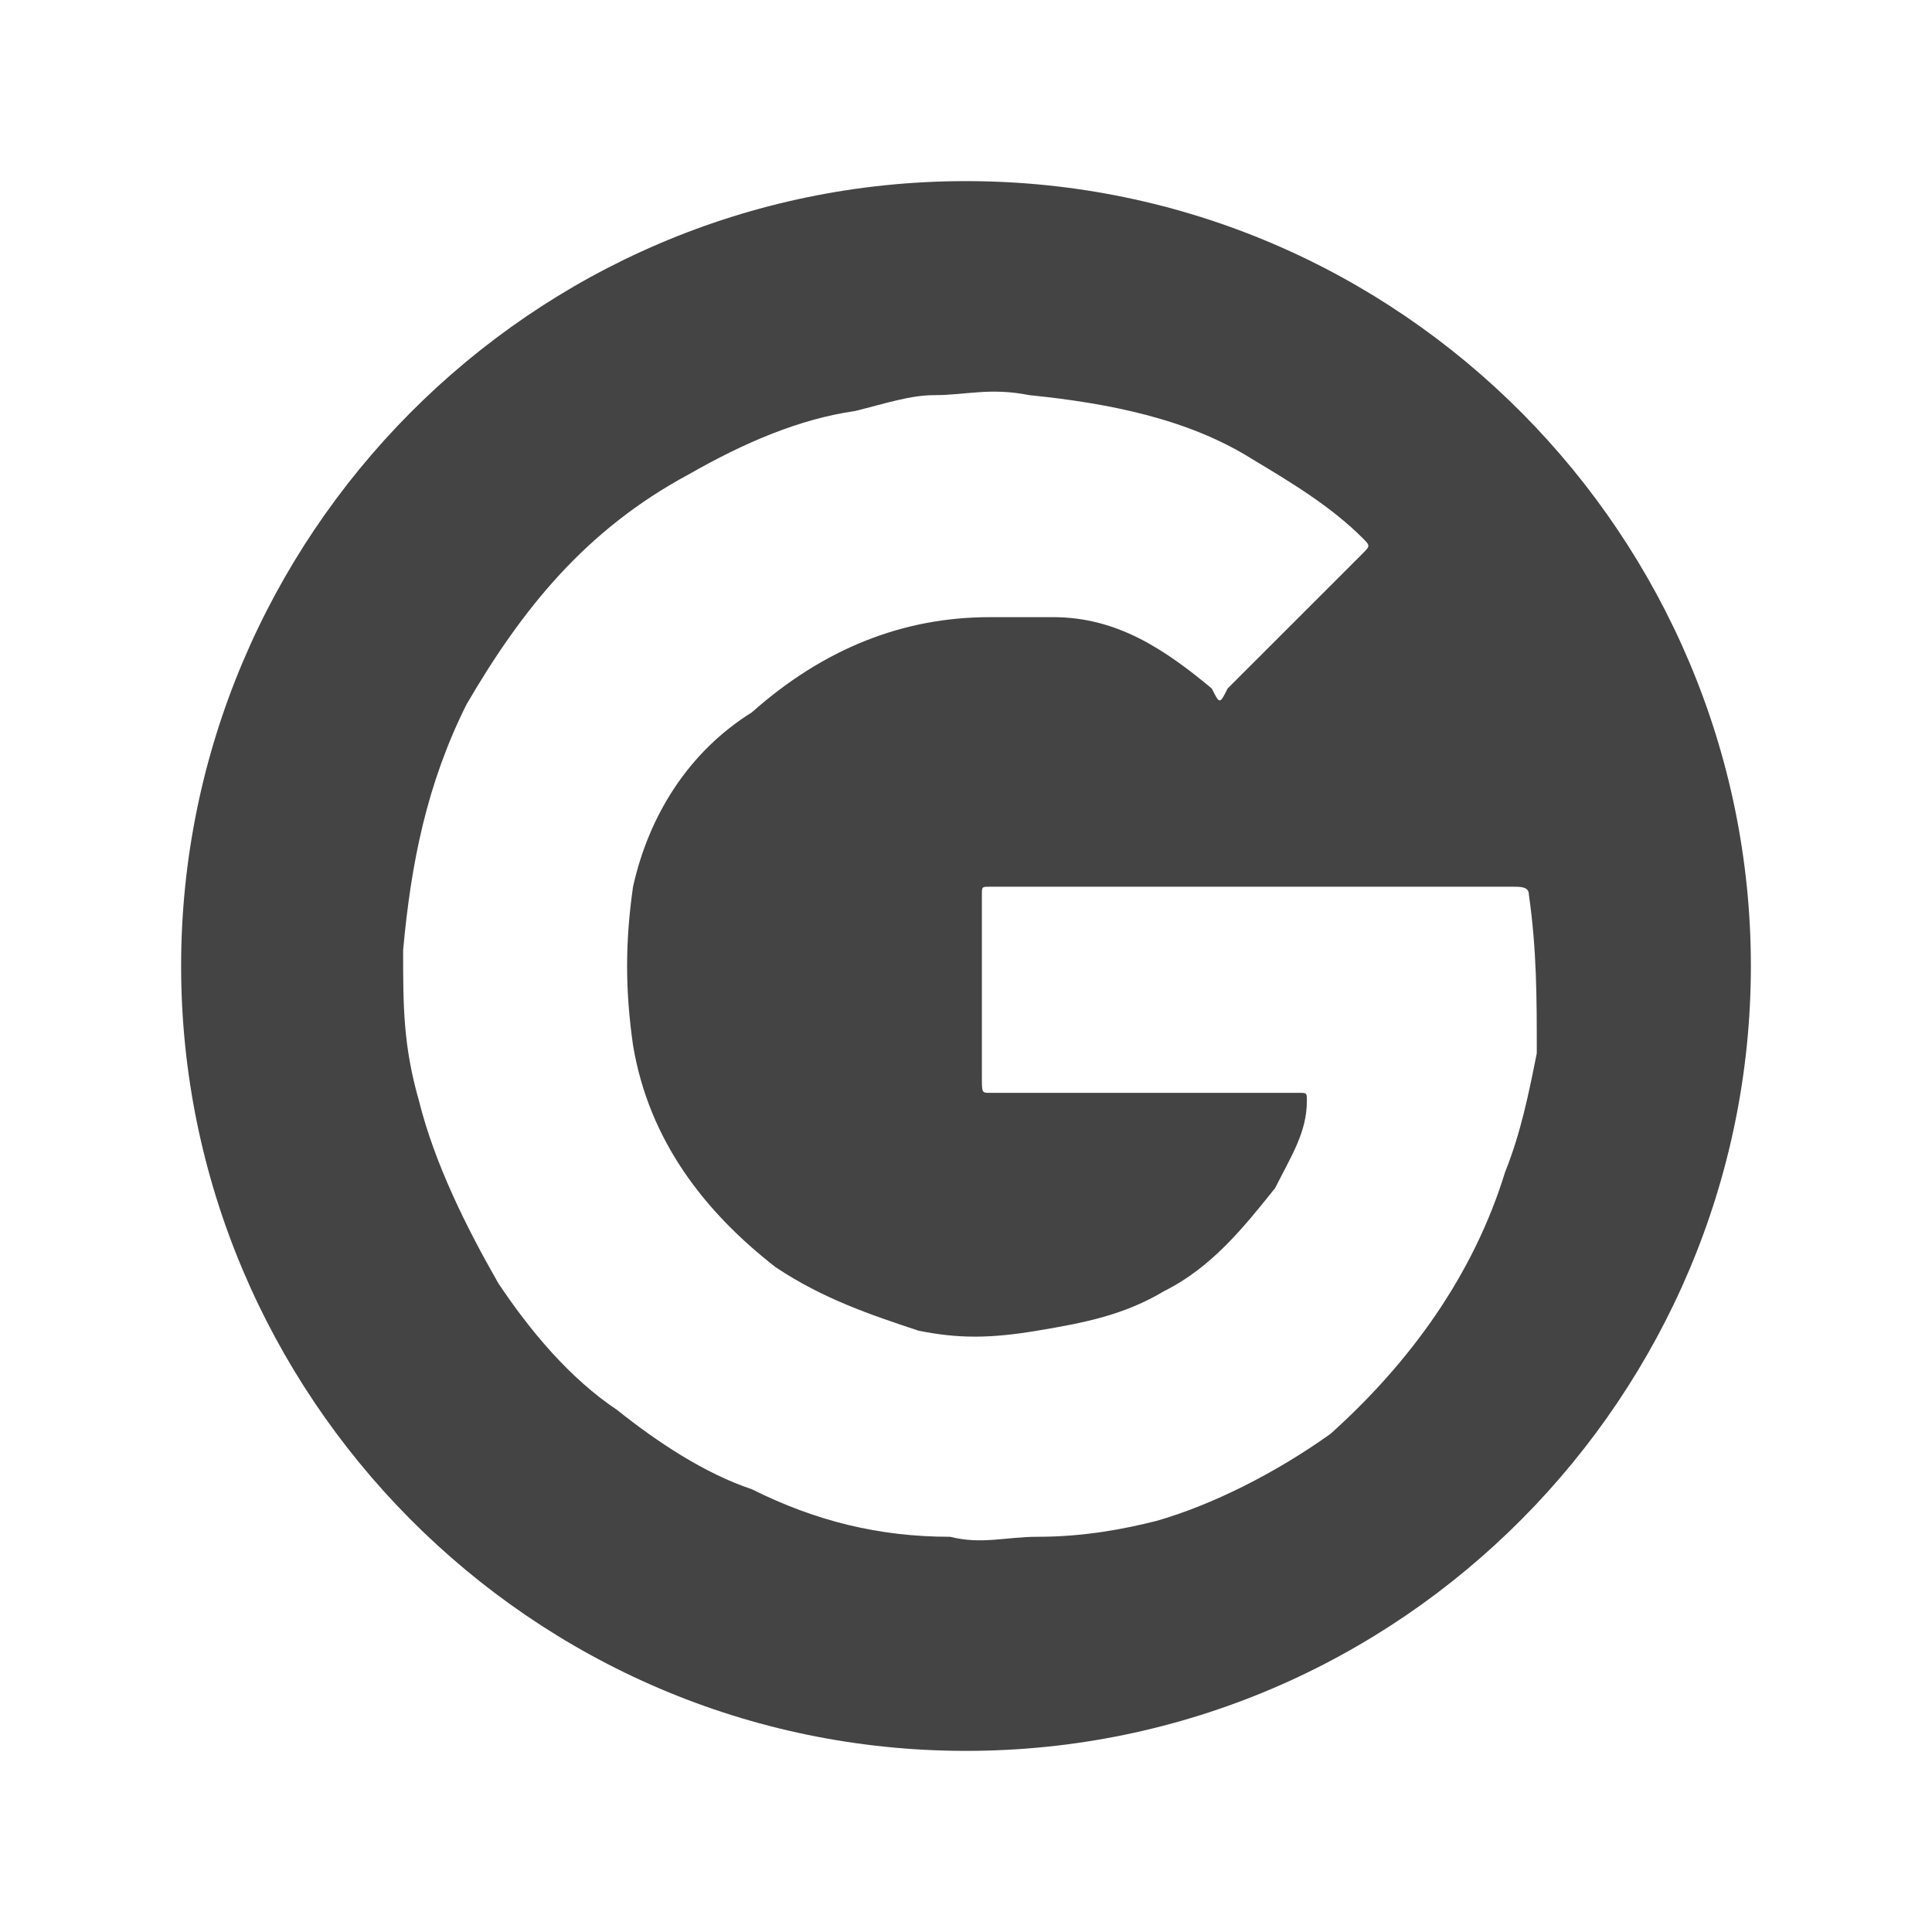<svg width="32" height="32" viewBox="0 0 32 32" fill="none" xmlns="http://www.w3.org/2000/svg">
<g id="google-inverted">
<path id="Vector" d="M16 3C8.778 3 3 8.909 3 16C3 23.091 8.778 29 16 29C23.222 29 29 23.091 29 16C29 8.909 23.222 3 16 3ZM24.929 19.414C24.404 21.121 23.354 22.566 22.04 23.747C21.121 24.404 20.071 24.929 19.151 25.192C18.626 25.323 17.97 25.454 17.182 25.454C16.657 25.454 16.263 25.586 15.737 25.454C14.556 25.454 13.505 25.192 12.454 24.667C11.667 24.404 10.879 23.879 10.222 23.354C9.434 22.828 8.778 22.04 8.253 21.253C7.727 20.333 7.202 19.283 6.939 18.232C6.677 17.313 6.677 16.657 6.677 15.737C6.808 14.293 7.071 12.98 7.727 11.667C8.646 10.091 9.697 8.778 11.404 7.859C12.323 7.333 13.242 6.939 14.162 6.808C14.687 6.677 15.081 6.545 15.475 6.545C16 6.545 16.394 6.414 17.05 6.545C18.364 6.677 19.677 6.939 20.727 7.596C21.384 7.99 22.04 8.384 22.566 8.909C22.697 9.04 22.697 9.04 22.566 9.172C21.778 9.96 20.99 10.748 20.333 11.404C20.202 11.667 20.202 11.667 20.071 11.404C19.283 10.748 18.495 10.222 17.444 10.222C17.182 10.222 16.919 10.222 16.657 10.222C16.525 10.222 16.394 10.222 16.394 10.222C14.95 10.222 13.636 10.748 12.454 11.798C11.404 12.454 10.748 13.505 10.485 14.687C10.354 15.606 10.354 16.394 10.485 17.313C10.748 18.889 11.667 20.071 12.848 20.99C13.636 21.515 14.424 21.778 15.212 22.04C15.869 22.172 16.394 22.172 17.182 22.04C17.97 21.909 18.626 21.778 19.283 21.384C20.071 20.99 20.596 20.333 21.121 19.677C21.384 19.151 21.646 18.758 21.646 18.232C21.646 18.101 21.646 18.101 21.515 18.101H16.394C16.263 18.101 16.263 18.101 16.263 17.838V14.818C16.263 14.687 16.263 14.687 16.394 14.687H25.061C25.192 14.687 25.323 14.687 25.323 14.818C25.454 15.737 25.454 16.525 25.454 17.444C25.323 18.101 25.192 18.758 24.929 19.414Z" fill="#444444"/>
</g>
</svg>
